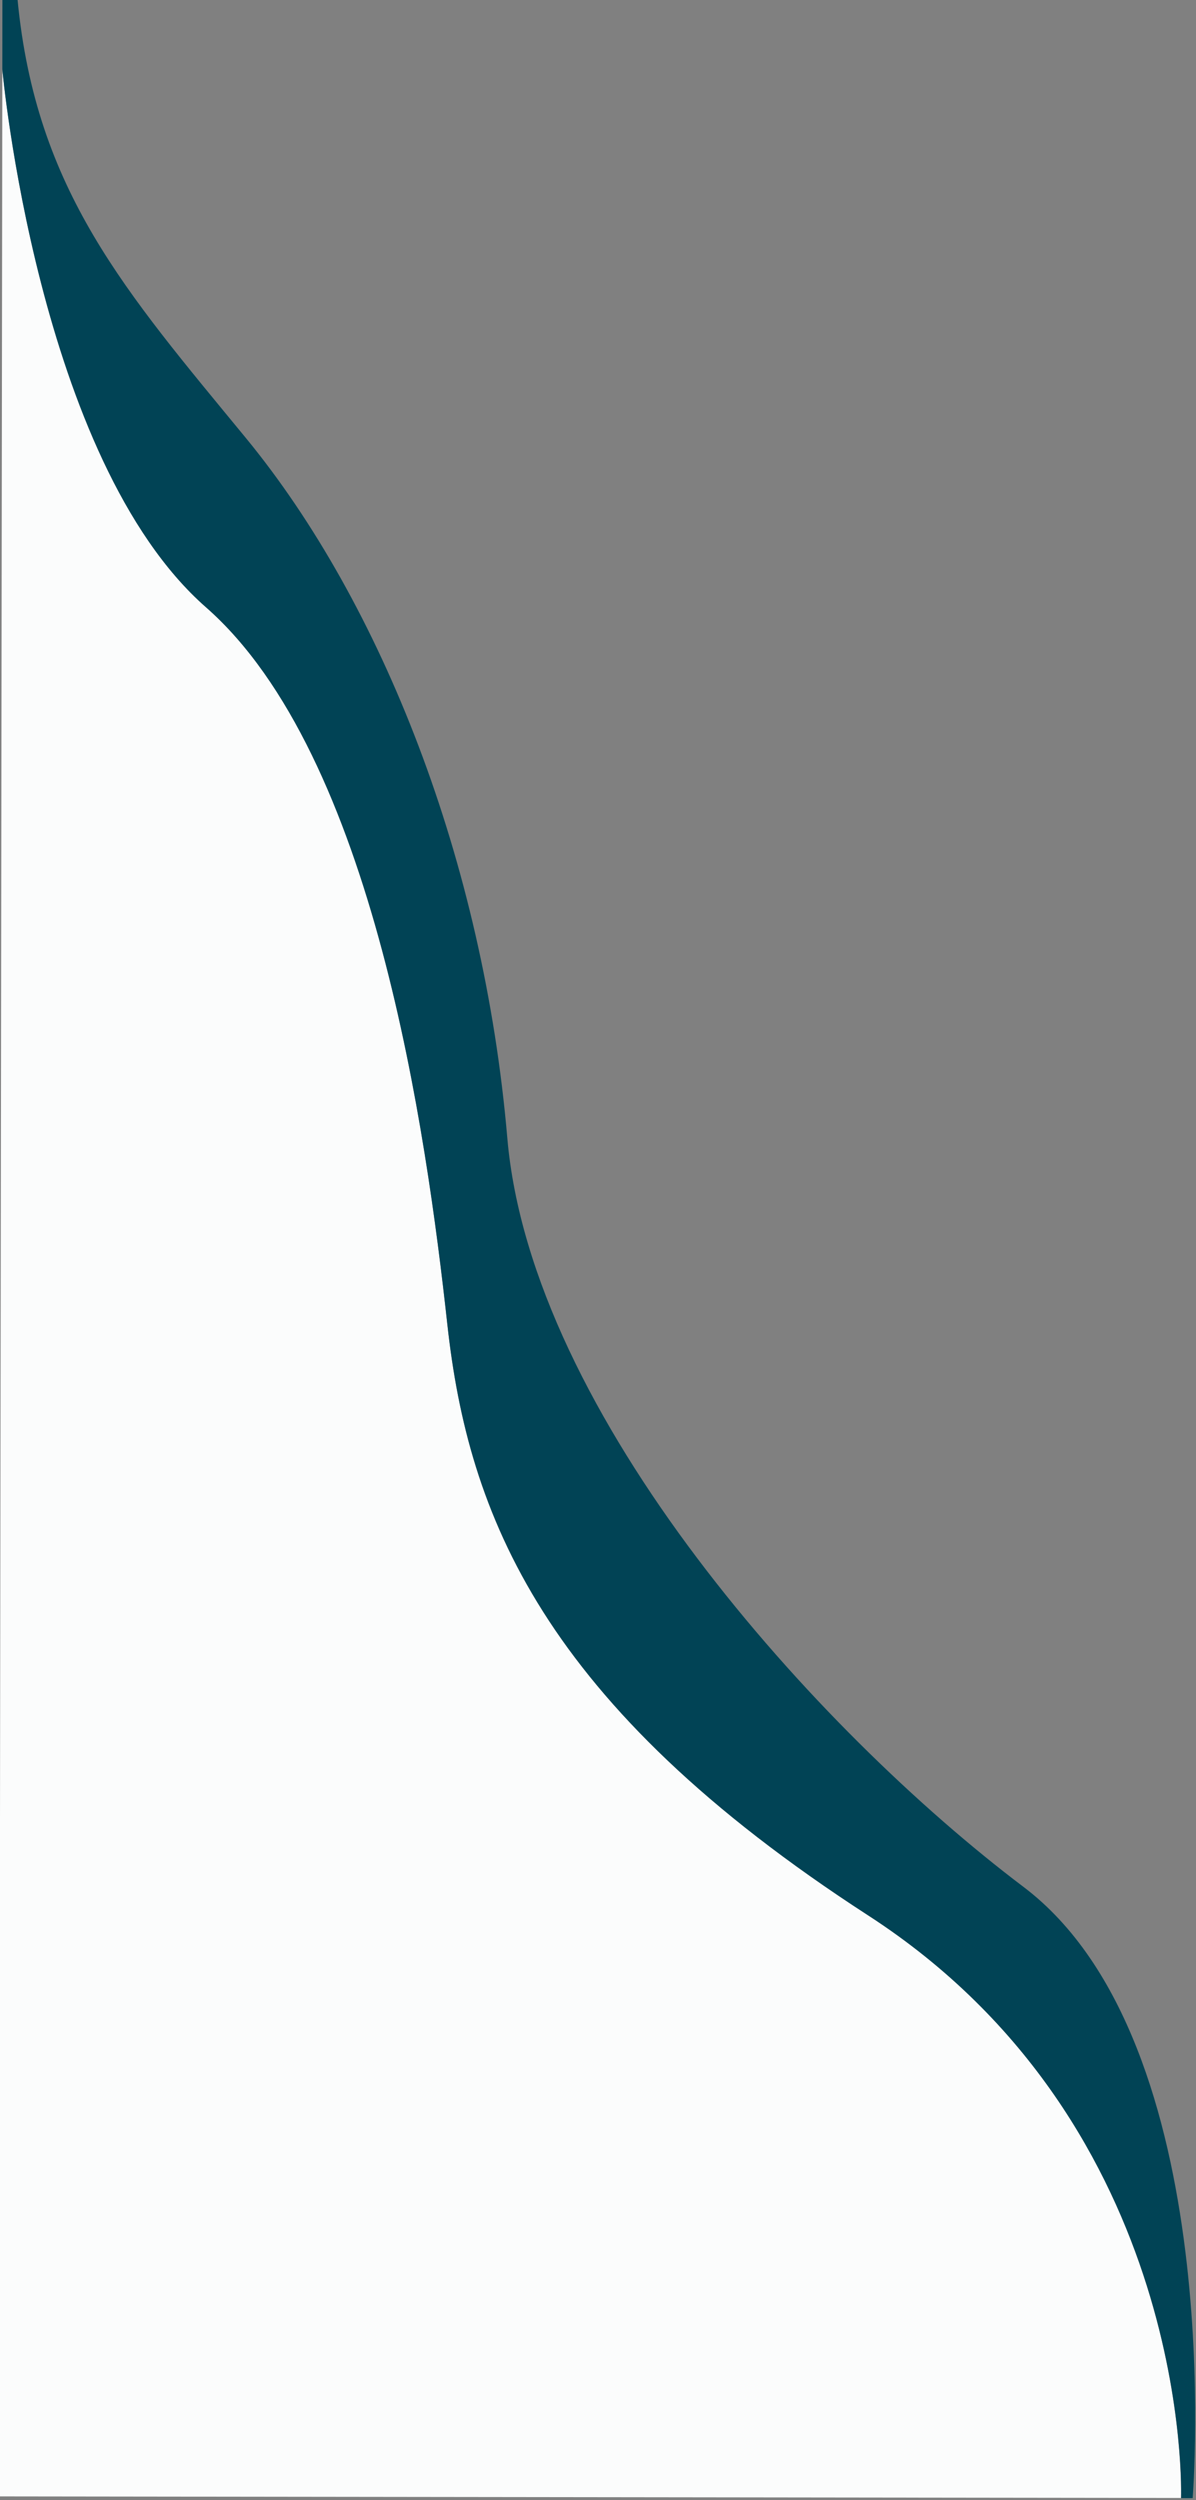 <svg xmlns="http://www.w3.org/2000/svg" viewBox="0 0 332.43 694.55"><rect x="0" y="0" width="332.43" height="694.55" fill="#808080" stroke="none"/><defs><style>.cls-1{fill:#fbfcfc;}.cls-2{fill:#014355;}</style></defs><title>Artboard 5</title><g id="Layer_3" data-name="Layer 3"><path class="cls-1" d="M57.26,168.71c46.8,41.06,61.3,146.49,67.08,199.21s26.21,105.45,116.91,164.13,87,161.89,87,161.9L-.25,693.51.65,19.3S10.47,127.66,57.26,168.71Z"/><path class="cls-2" d="M4.89,0c5.12,53,30,81,63.51,121.75,37.72,45.93,66,117.48,72.61,194.4s86.13,164.74,143.42,208S331.5,693.94,331.5,694h-3.21s3.65-103.22-87-161.9S130.13,420.63,124.34,367.92,104.06,209.77,57.26,168.71.65,19.33.65,19.3L.67,0Z"/></g></svg>